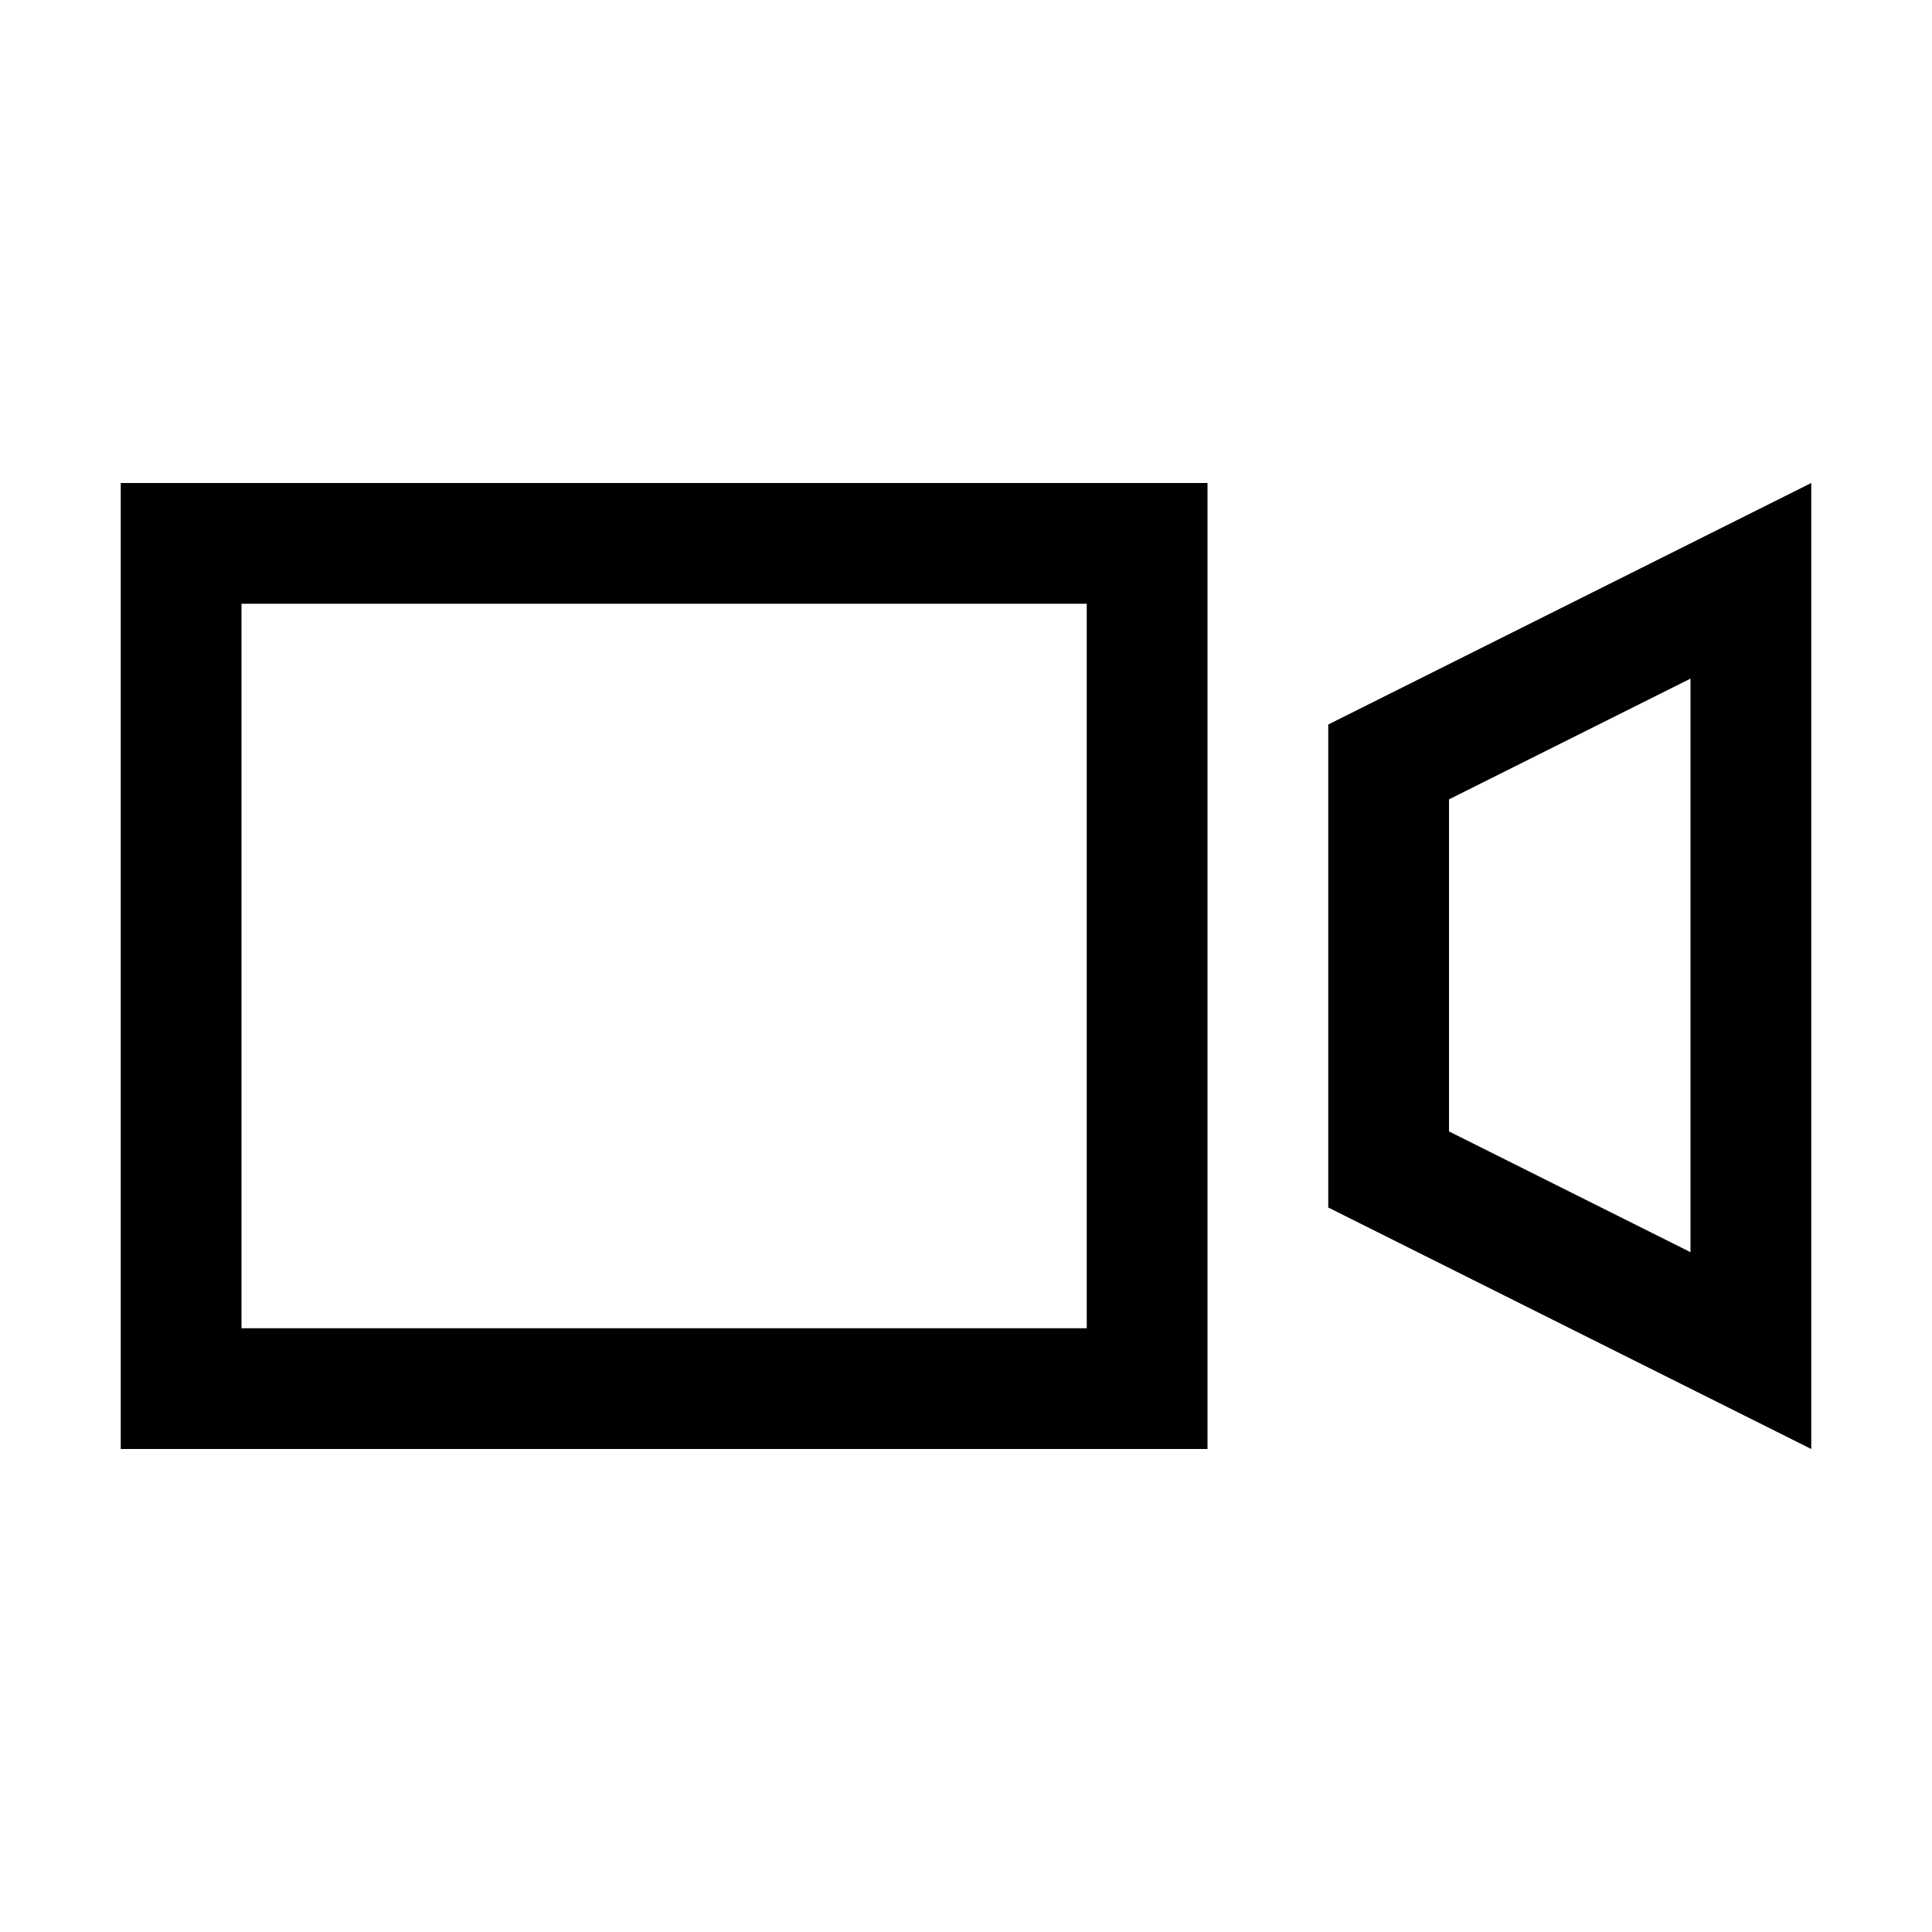 <svg xmlns="http://www.w3.org/2000/svg" viewBox="0 0 16 16" fill="#000000">
    <title>Video</title>
    <path d="M9,5v6H2V5H9m1-1H1v8h9V4Z" />
    <path d="M14,5.61v4.76l-2-1V6.62l2-1M15,4,11,6v4l4,2V4Z" />
</svg>